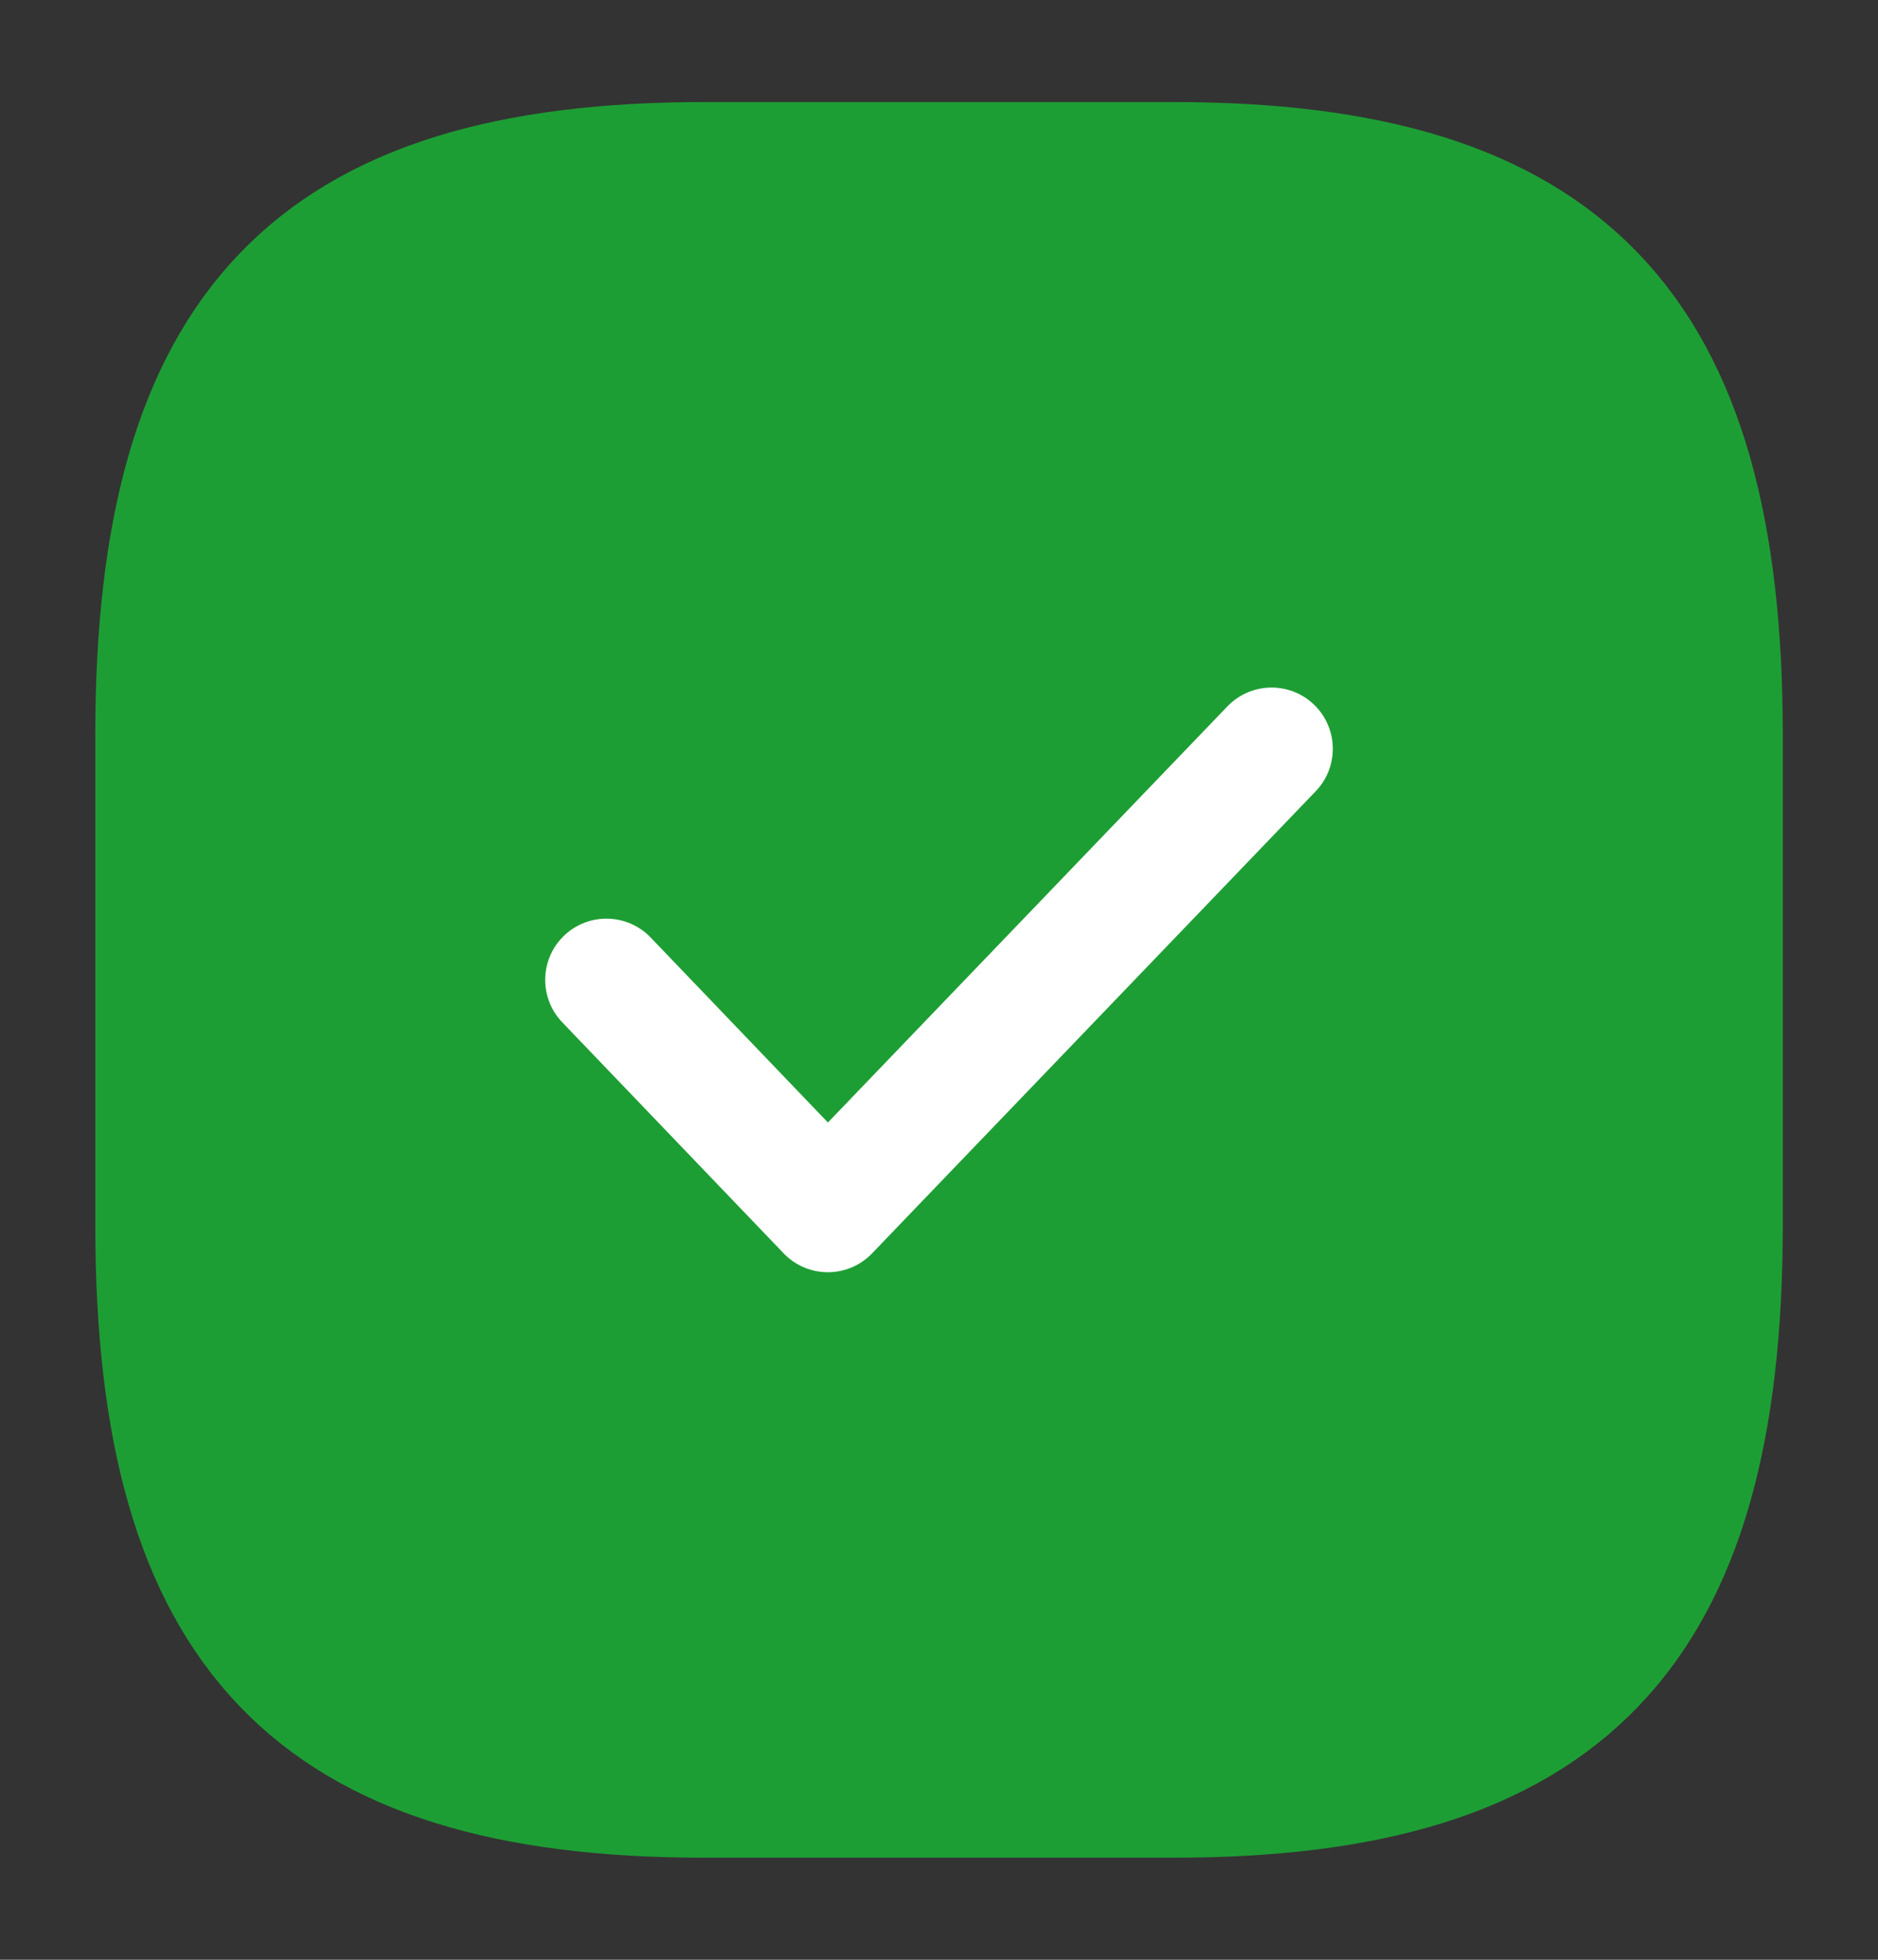 <svg width="23" height="24" viewBox="0 0 23 24" fill="none" xmlns="http://www.w3.org/2000/svg">
<rect x="0" y="0" width="23" height="24" fill="#333333" stroke="none"/>
<path d="M8.625 22H14.375C19.167 22 21.084 20 21.084 15V9C21.084 4 19.167 2 14.375 2H8.625C3.834 2 1.917 4 1.917 9V15C1.917 20 3.834 22 8.625 22Z" fill="#1D9E34" stroke="#1D9E34" stroke-width="1.5" stroke-linecap="round" stroke-linejoin="round"/>
<path d="M7.427 12L10.139 14.83L15.573 9.17" stroke="white" stroke-width="1.5" stroke-linecap="round" stroke-linejoin="round"/>
</svg>
